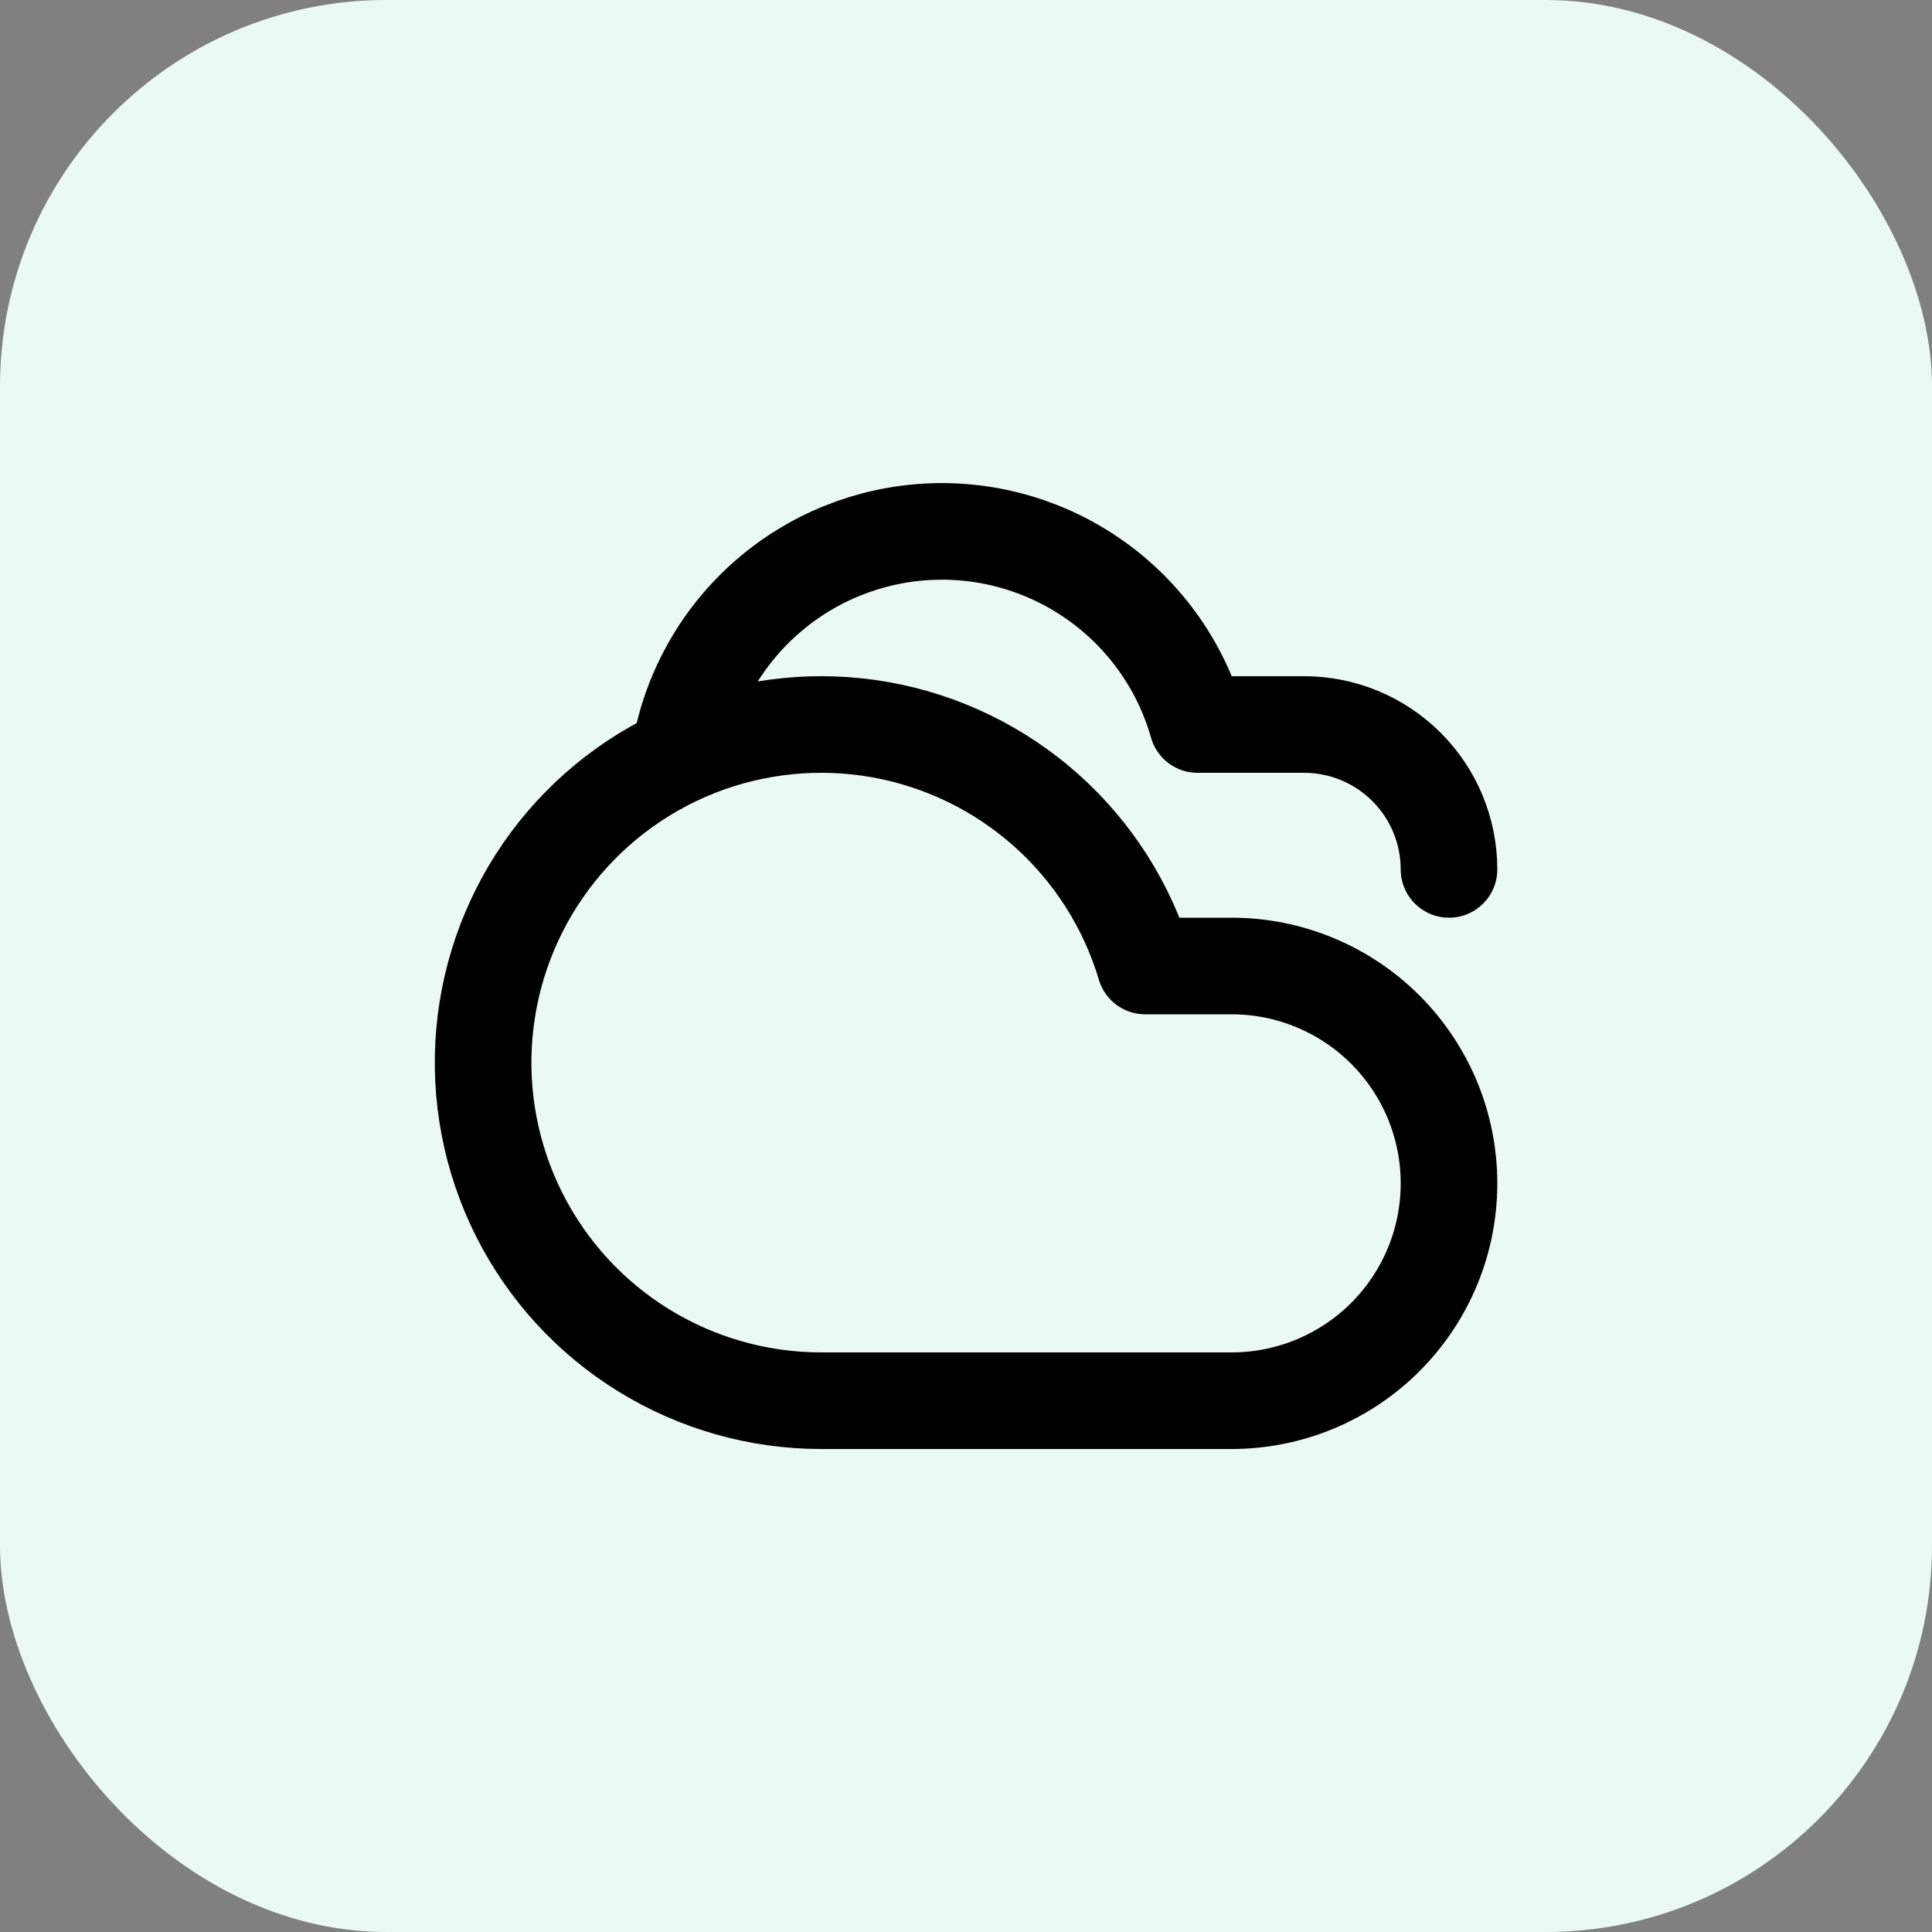 <svg width="40" height="40" viewBox="0 0 40 40" fill="none" xmlns="http://www.w3.org/2000/svg">
<rect x="0" y="0" width="40" height="40" fill="#808080" stroke="none"/>
<rect width="40" height="40" rx="8" fill="#EBF9F5"/>
<path d="M30 18C30 17.204 29.684 16.441 29.121 15.879C28.558 15.316 27.796 15 27 15H24.793C24.454 13.806 23.721 12.762 22.713 12.038C21.706 11.313 20.483 10.95 19.244 11.008C18.004 11.066 16.82 11.541 15.885 12.357C14.95 13.172 14.317 14.28 14.091 15.5M25.5 29H17C15.702 29 14.43 28.638 13.325 27.956C12.22 27.275 11.327 26.299 10.745 25.139C10.163 23.978 9.915 22.679 10.029 21.386C10.143 20.093 10.614 18.857 11.39 17.816C12.166 16.775 13.216 15.971 14.423 15.492C15.63 15.014 16.946 14.881 18.224 15.107C19.502 15.334 20.692 15.912 21.661 16.776C22.63 17.64 23.339 18.756 23.71 20H25.5C26.091 20 26.676 20.116 27.222 20.343C27.768 20.569 28.264 20.9 28.682 21.318C29.1 21.736 29.431 22.232 29.658 22.778C29.884 23.324 30 23.909 30 24.5C30 25.091 29.884 25.676 29.658 26.222C29.431 26.768 29.1 27.264 28.682 27.682C28.264 28.1 27.768 28.431 27.222 28.657C26.676 28.884 26.091 29 25.5 29Z" stroke="black" stroke-width="2" stroke-linecap="round" stroke-linejoin="round"/>
</svg>
